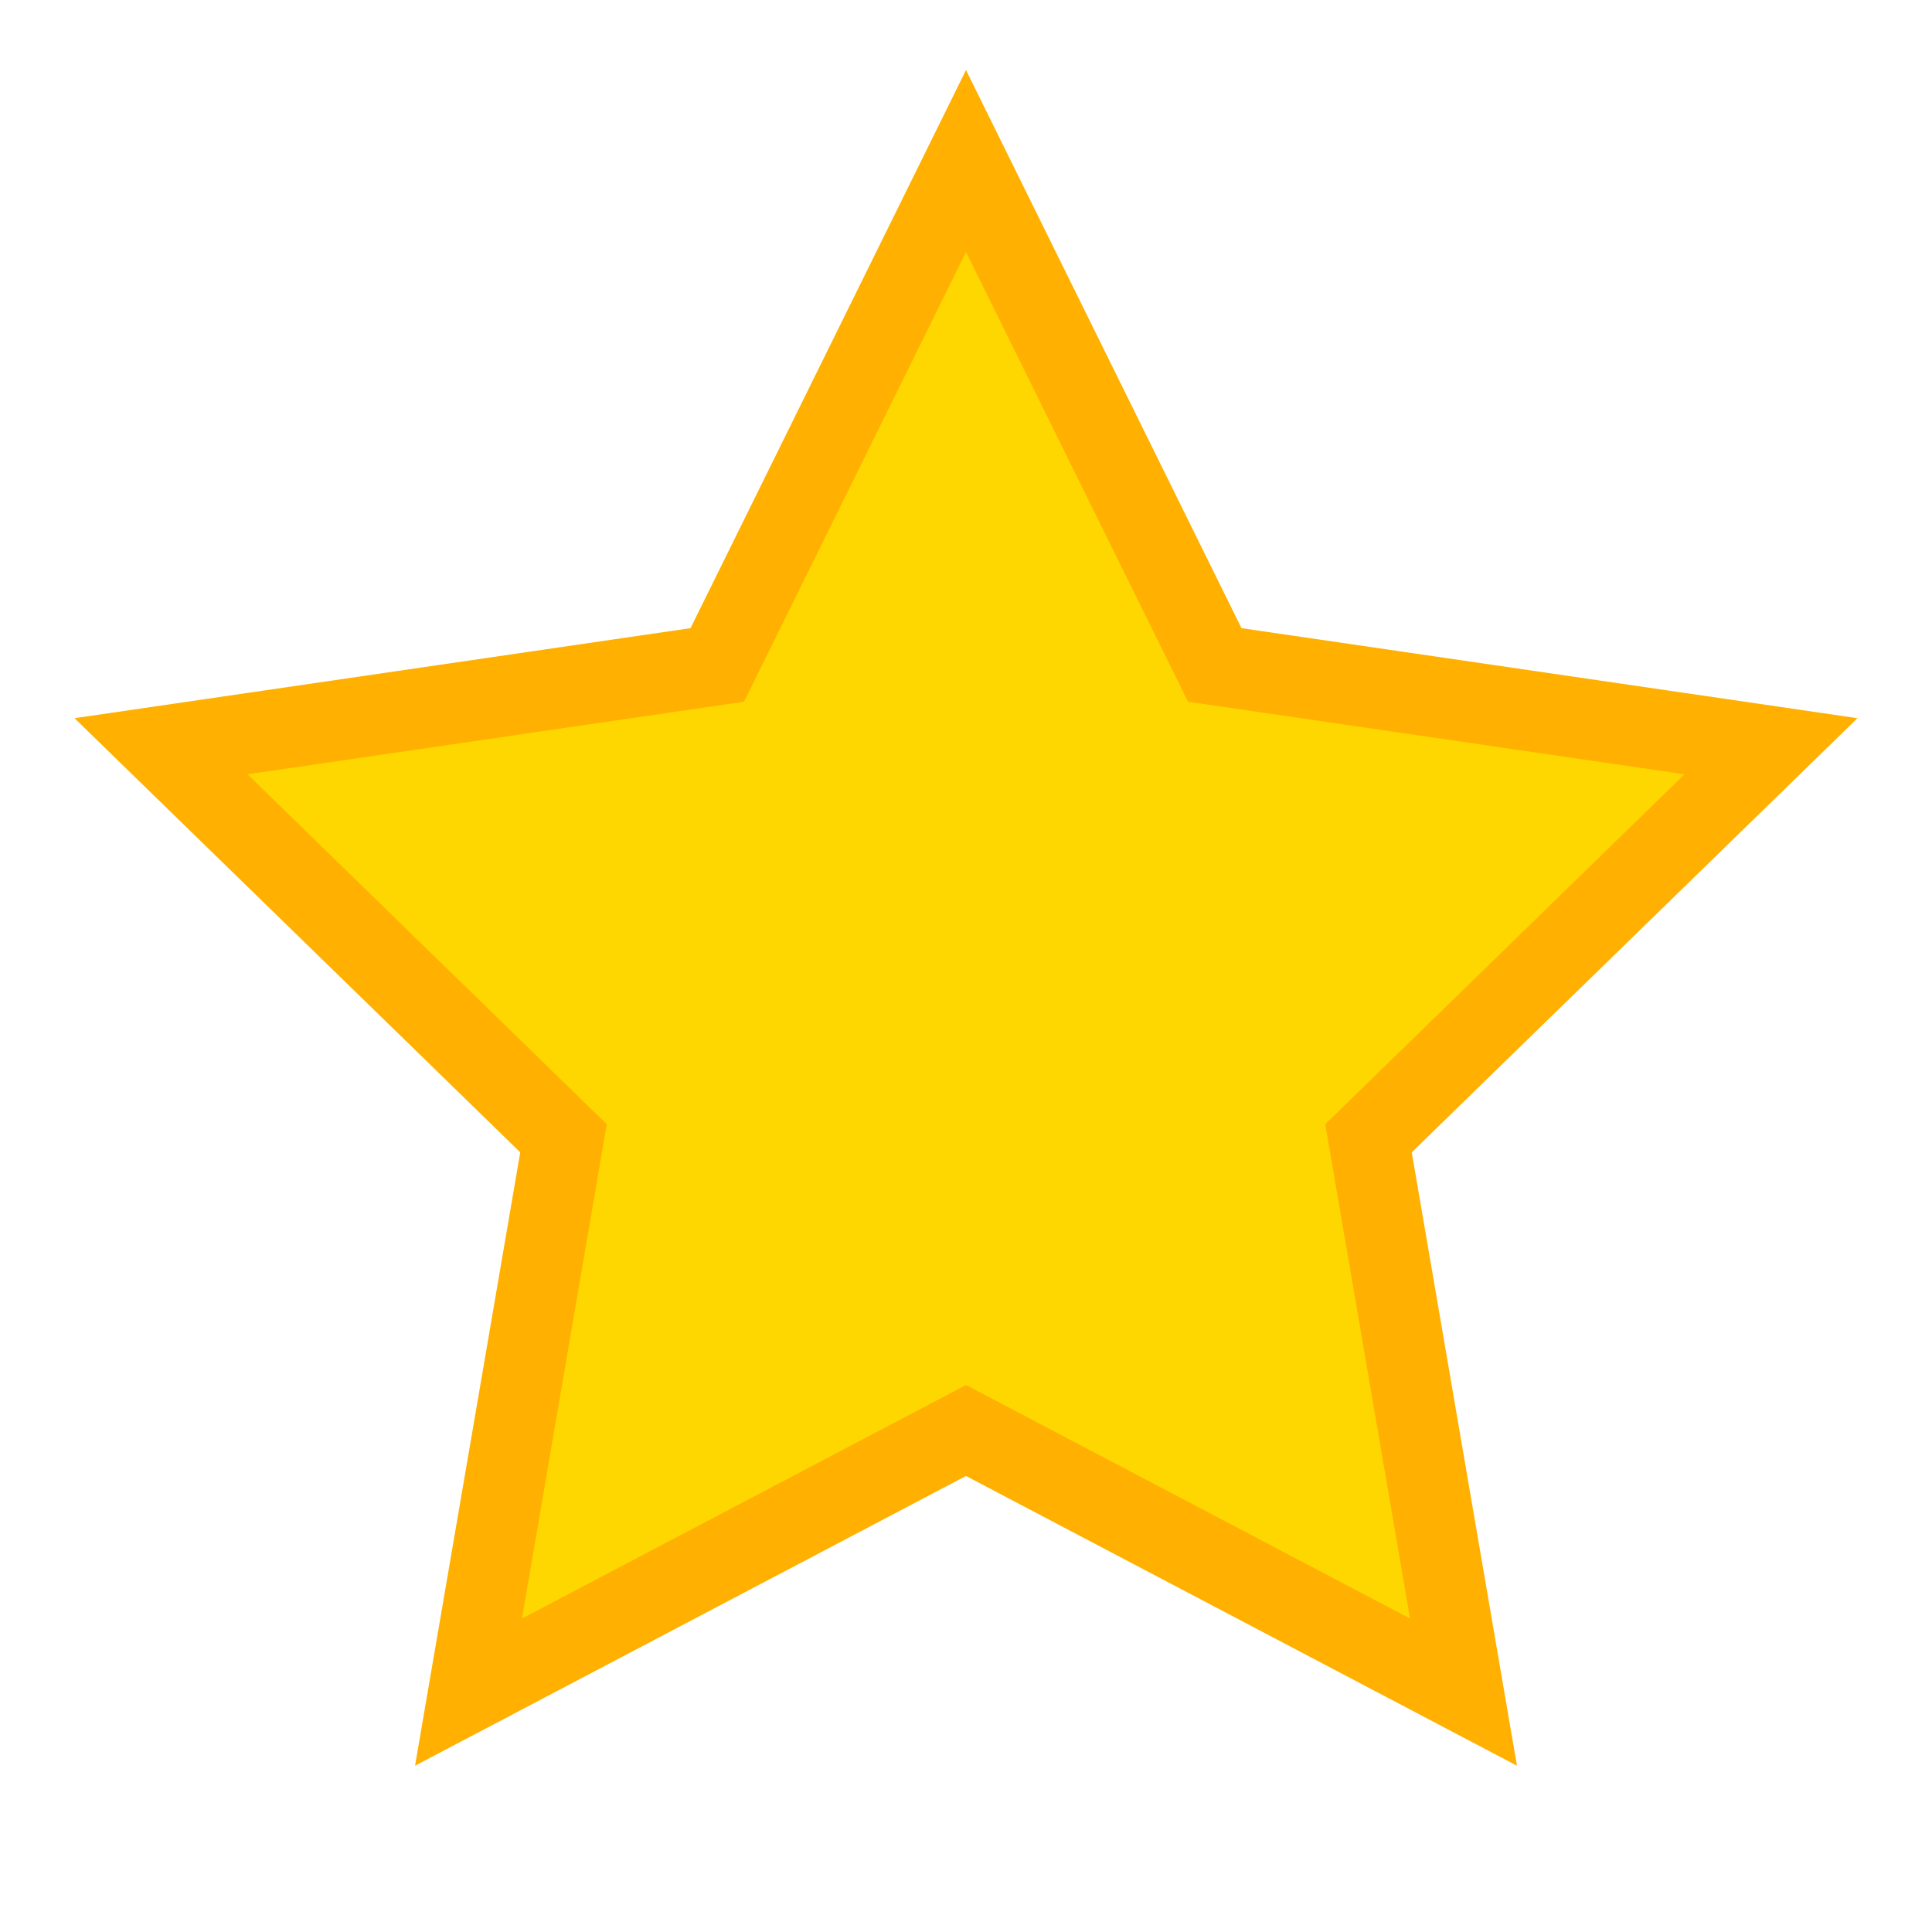 <svg xmlns="http://www.w3.org/2000/svg" viewBox="0 0 24 24" fill="#FFD700" stroke="#FFB000" stroke-width="1">
  <path d="M12 2l3.09 6.26L22 9.27l-5 4.87 1.18 6.88L12 17.77l-6.18 3.25L7 14.14 2 9.27l6.91-1.01L12 2z"/>
</svg>
